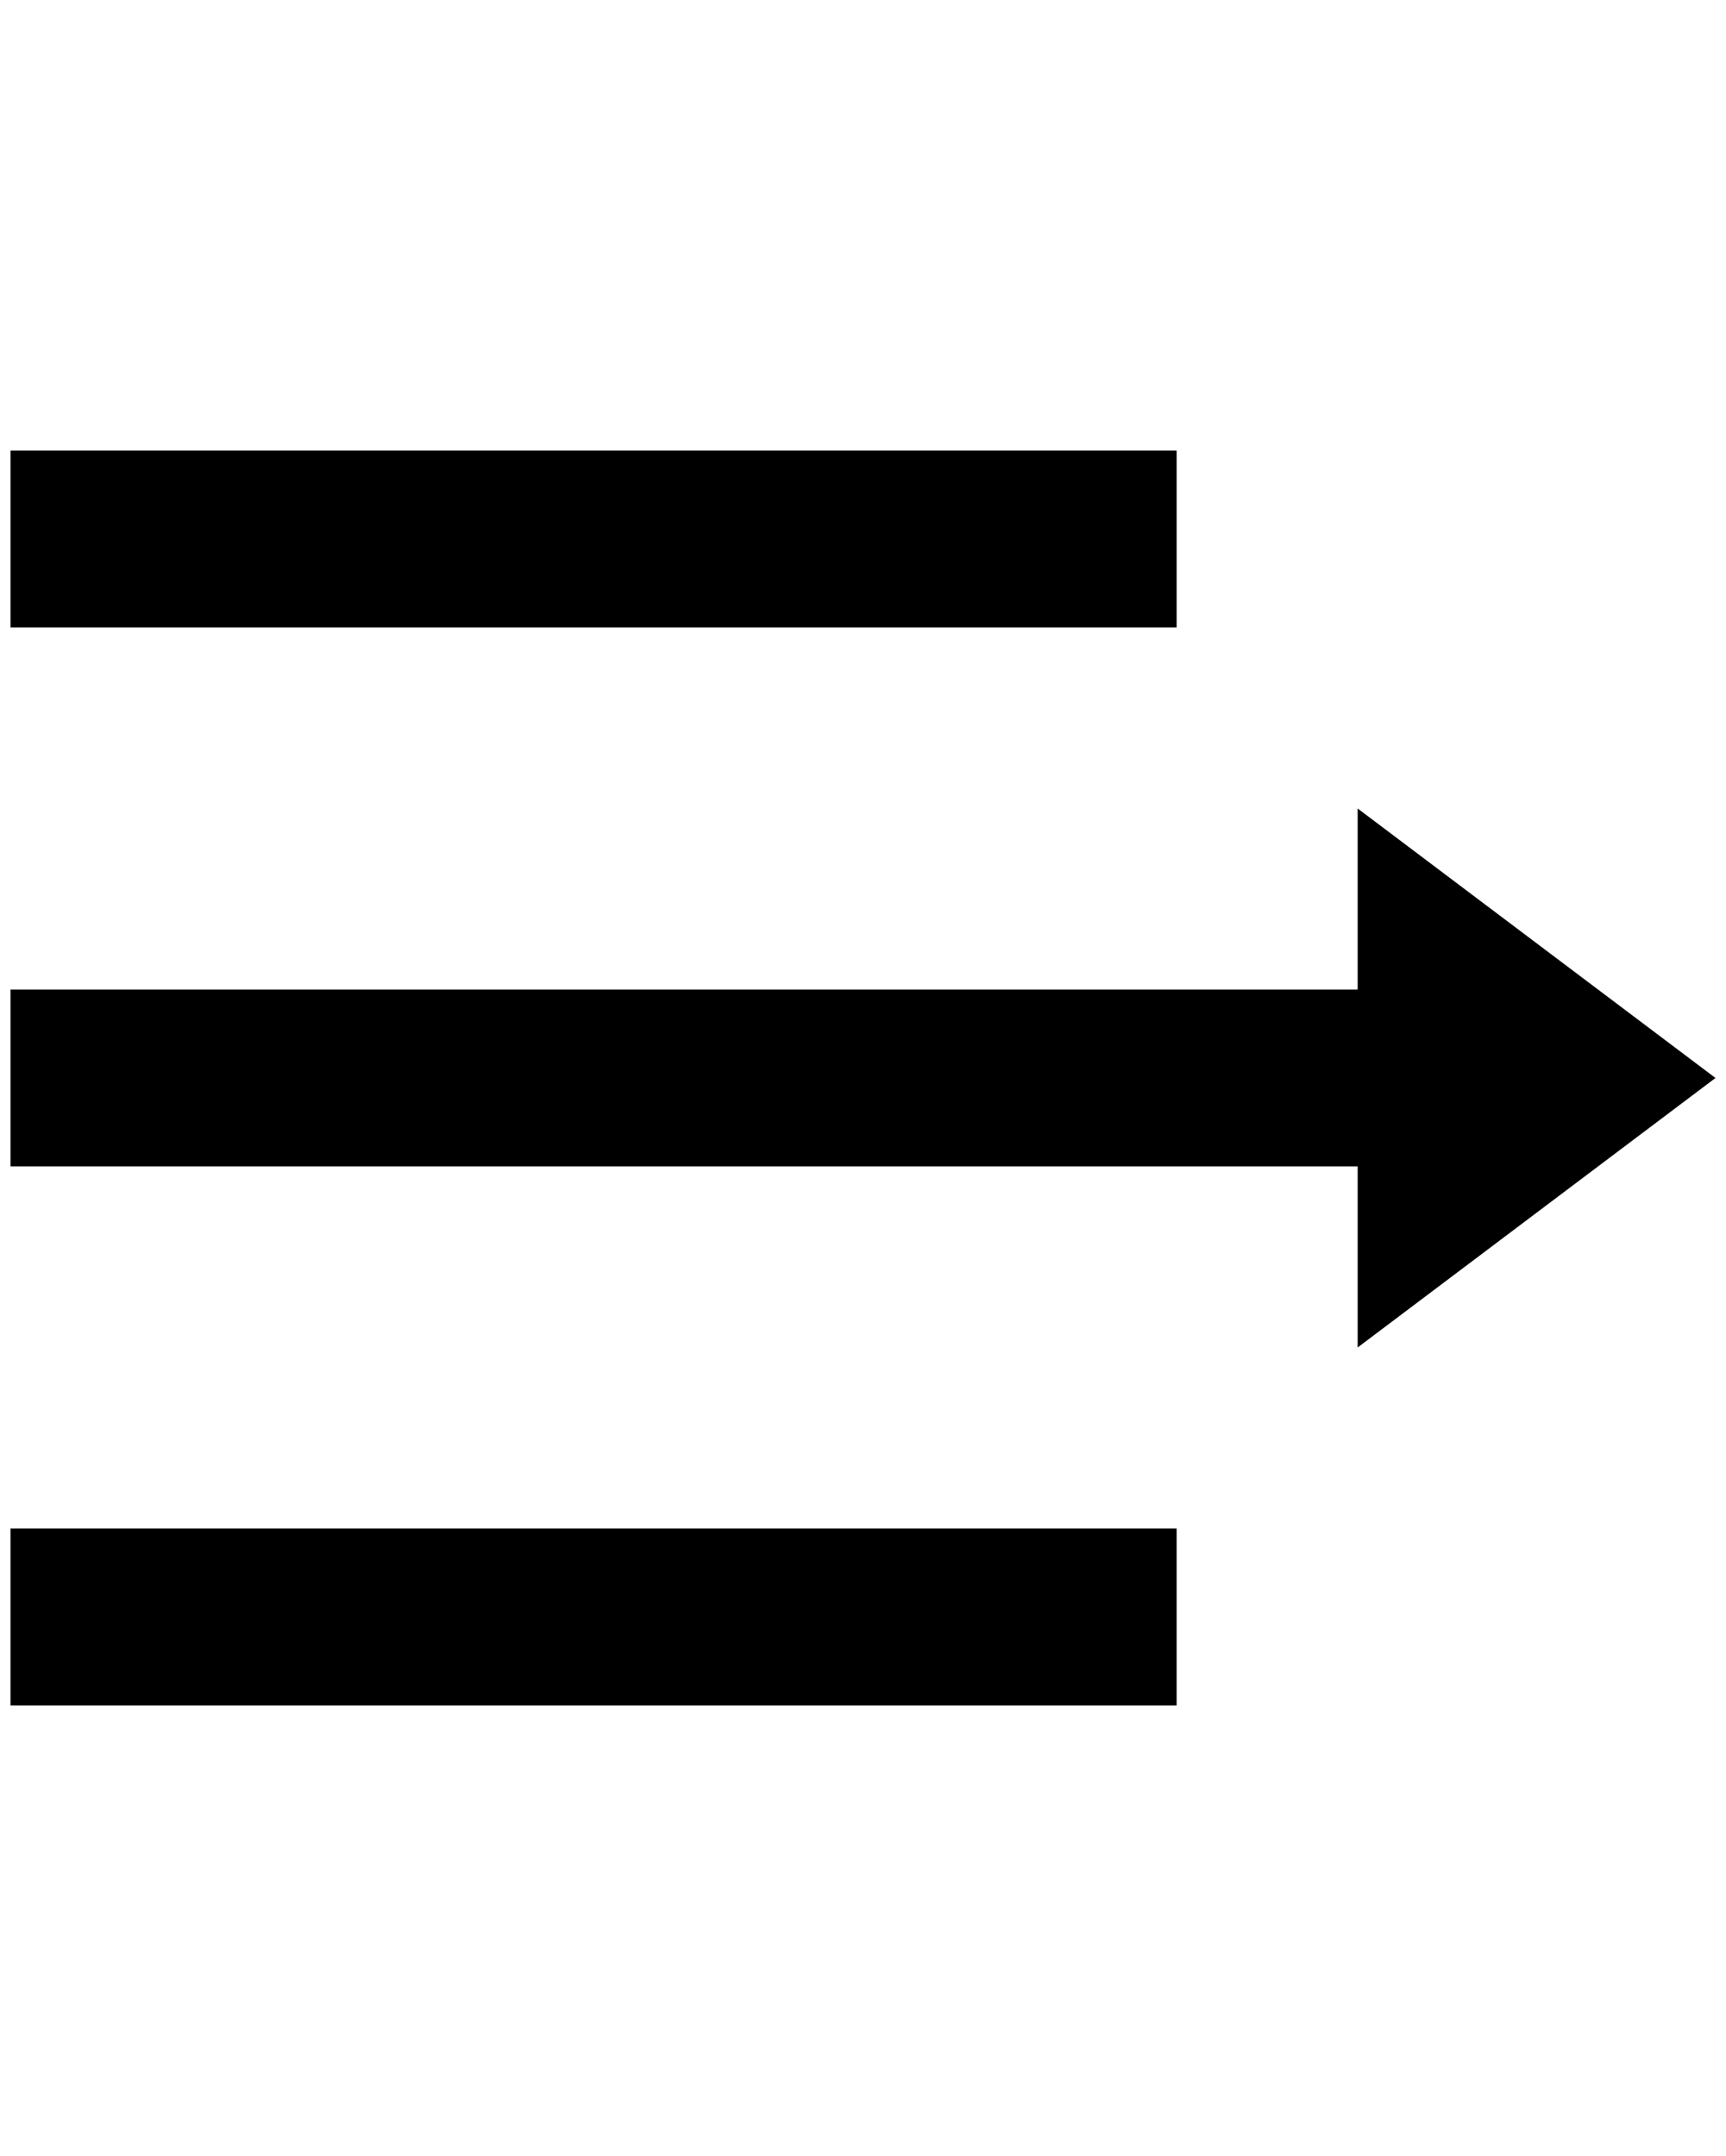 <?xml version="1.0" standalone="no"?>
<!DOCTYPE svg PUBLIC "-//W3C//DTD SVG 1.1//EN" "http://www.w3.org/Graphics/SVG/1.1/DTD/svg11.dtd" >
<svg xmlns="http://www.w3.org/2000/svg" xmlns:xlink="http://www.w3.org/1999/xlink" version="1.1" viewBox="-10 0 1640 2048">
   <path fill="currentColor"
d="M1108 596h-1108v-168h1108v168zM0 1620h1108v-168h-1108v168zM1620 1024l-340 -256v172h-1280v168h1280v172z" />
</svg>
